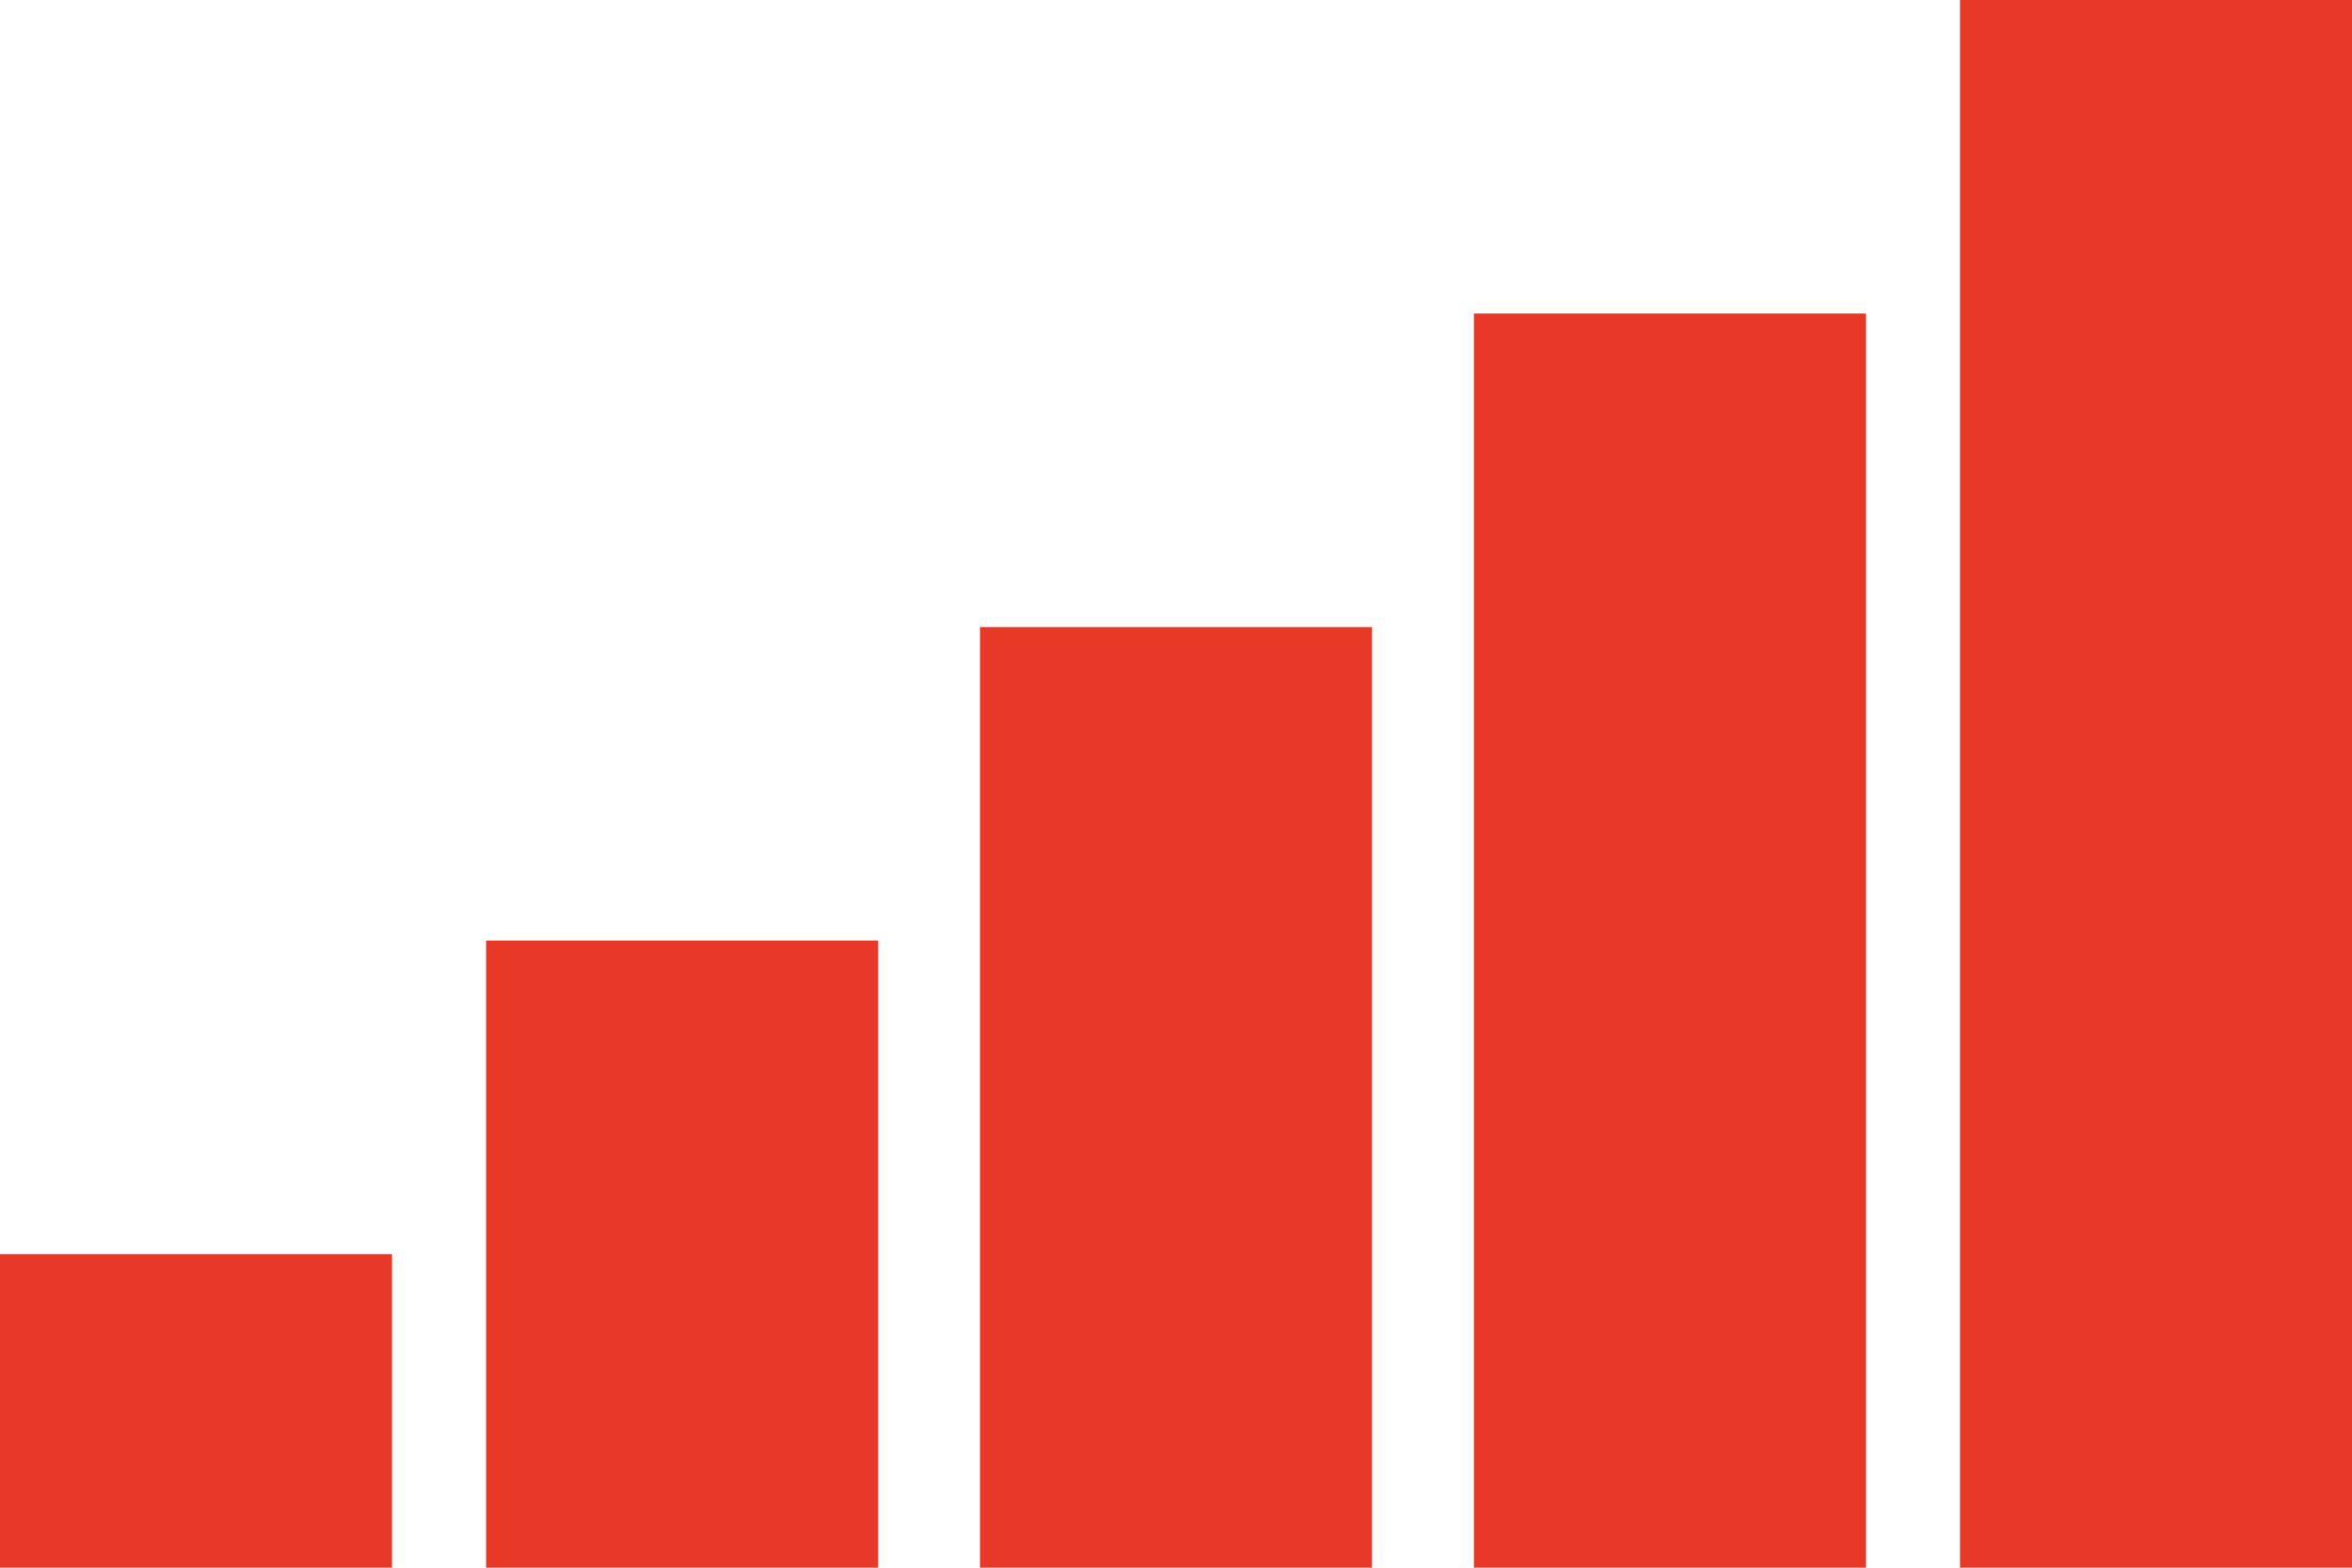 <?xml version="1.0" encoding="utf-8"?>
<!-- Generator: Adobe Illustrator 20.0.0, SVG Export Plug-In . SVG Version: 6.00 Build 0)  -->
<svg version="1.1" id="圖層_1" xmlns="http://www.w3.org/2000/svg" xmlns:xlink="http://www.w3.org/1999/xlink" x="0px" y="0px"
	 viewBox="0 0 30 20" style="enable-background:new 0 0 30 20;" xml:space="preserve">
<style type="text/css">
	.st0{fill:#595757;}
	.st1{fill:#E83828;}
	.st2{fill:#13AE67;}
</style>
<rect x="25" class="st1" width="5" height="20"/>
<rect x="18.8" y="4" class="st1" width="5" height="16"/>
<rect x="12.5" y="8" class="st1" width="5" height="12"/>
<rect x="6.2" y="12" class="st1" width="5" height="8"/>
<rect y="16" class="st1" width="5" height="4"/>
</svg>
